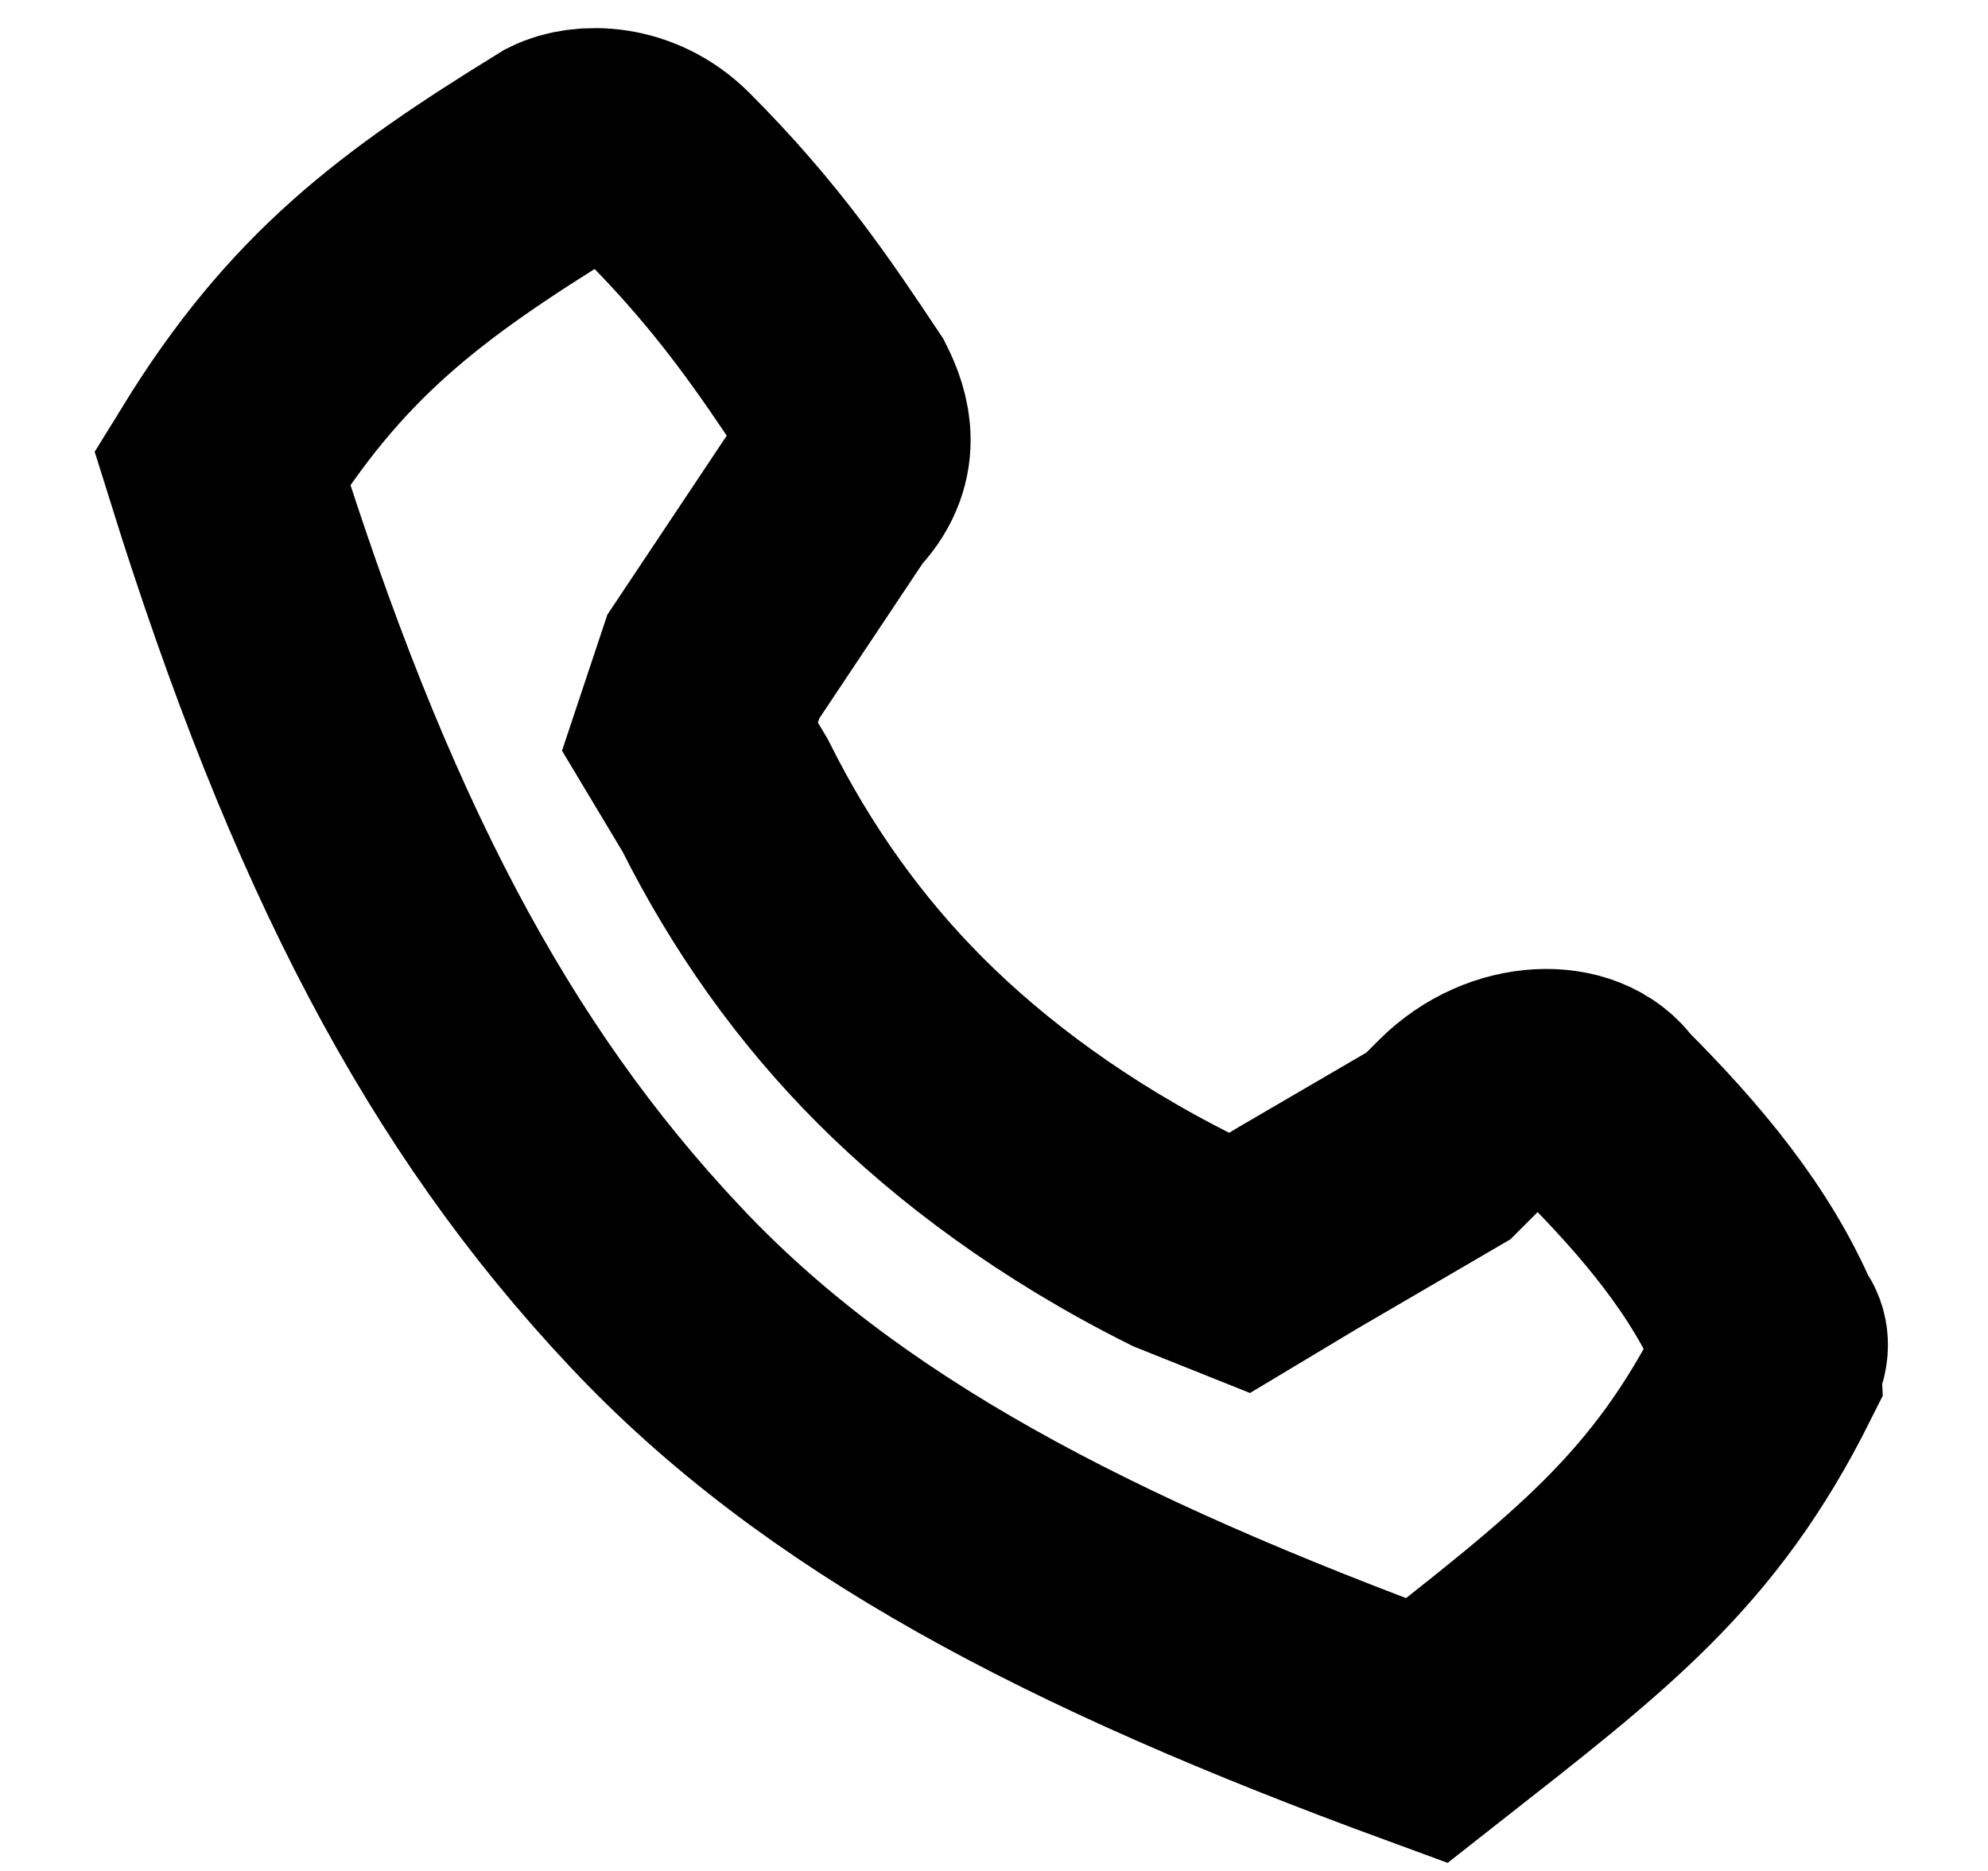 <?xml version="1.0" encoding="utf-8"?>
<!-- Generator: Adobe Illustrator 24.0.3, SVG Export Plug-In . SVG Version: 6.00 Build 0)  -->
<svg version="1.1" xmlns="http://www.w3.org/2000/svg" xmlns:xlink="http://www.w3.org/1999/xlink" x="0px" y="0px"
	 viewBox="0 0 17 16" style="enable-background:new 0 0 17 16;" xml:space="preserve">
<style type="text/css">
	.st0{display:none;}
	.st1{display:inline;fill:#4633B9;}
	.st2{display:inline;fill:#1767F9;}
	.st3{display:inline;fill:#EEF8F9;}
	.st4{display:inline;fill:none;stroke:#4633B9;stroke-width:1.667;}
	.st5{display:inline;fill:none;stroke:#1767F9;stroke-width:1.667;}
	.st6{display:inline;fill:none;stroke:#4BB1BC;stroke-width:1.667;}
	.st7{display:inline;fill:#4BB1BC;}
	.st8{fill:none;stroke:#000000;stroke-width:2;}
</style>
<g id="Layer_1" class="st0">
	<circle class="st1" cx="8.4" cy="8" r="9.2"/>
	<circle class="st2" cx="8.4" cy="8" r="9.2"/>
	<circle class="st3" cx="8.4" cy="8" r="9.2"/>
	<circle class="st4" cx="8.4" cy="8" r="9.2"/>
	<circle class="st5" cx="8.4" cy="8" r="9.2"/>
	<circle class="st6" cx="8.4" cy="8" r="9.2"/>
	<circle class="st1" cx="8.4" cy="8" r="5.8"/>
	<circle class="st2" cx="8.4" cy="8" r="5.8"/>
	<circle class="st7" cx="8.4" cy="8" r="5.8"/>
</g>
<g id="Layer_2">
	<path class="st8" d="M12.2,14.8L12.2,14.8L12.2,14.8c-3-1.1-5.1-2.2-6.6-3.8C4,9.3,2.9,7.2,1.9,4l0,0c0.8-1.3,1.6-1.9,2.9-2.7
		C5,1.2,5.4,1.2,5.7,1.5c0.7,0.7,1.1,1.3,1.5,1.9c0.1,0.2,0.2,0.5-0.1,0.8l0,0l0,0l-1,1.5L5.9,6.3l0.3,0.5c0.4,0.8,0.9,1.5,1.5,2.1
		c0.6,0.6,1.4,1.2,2.4,1.7l0.5,0.2l0.5-0.3l1.2-0.7l0.1-0.1l0.1-0.1c0.4-0.4,1-0.4,1.2-0.1c0.6,0.6,1.1,1.2,1.4,1.9
		c0.1,0.1,0,0.2,0,0.3C14.4,13.1,13.6,13.7,12.2,14.8L12.2,14.8C12.2,14.8,12.2,14.8,12.2,14.8C12.2,14.8,12.2,14.8,12.2,14.8z
		 M12.2,14.8L12.2,14.8C12.2,14.8,12.2,14.8,12.2,14.8z"/>
</g>
</svg>
